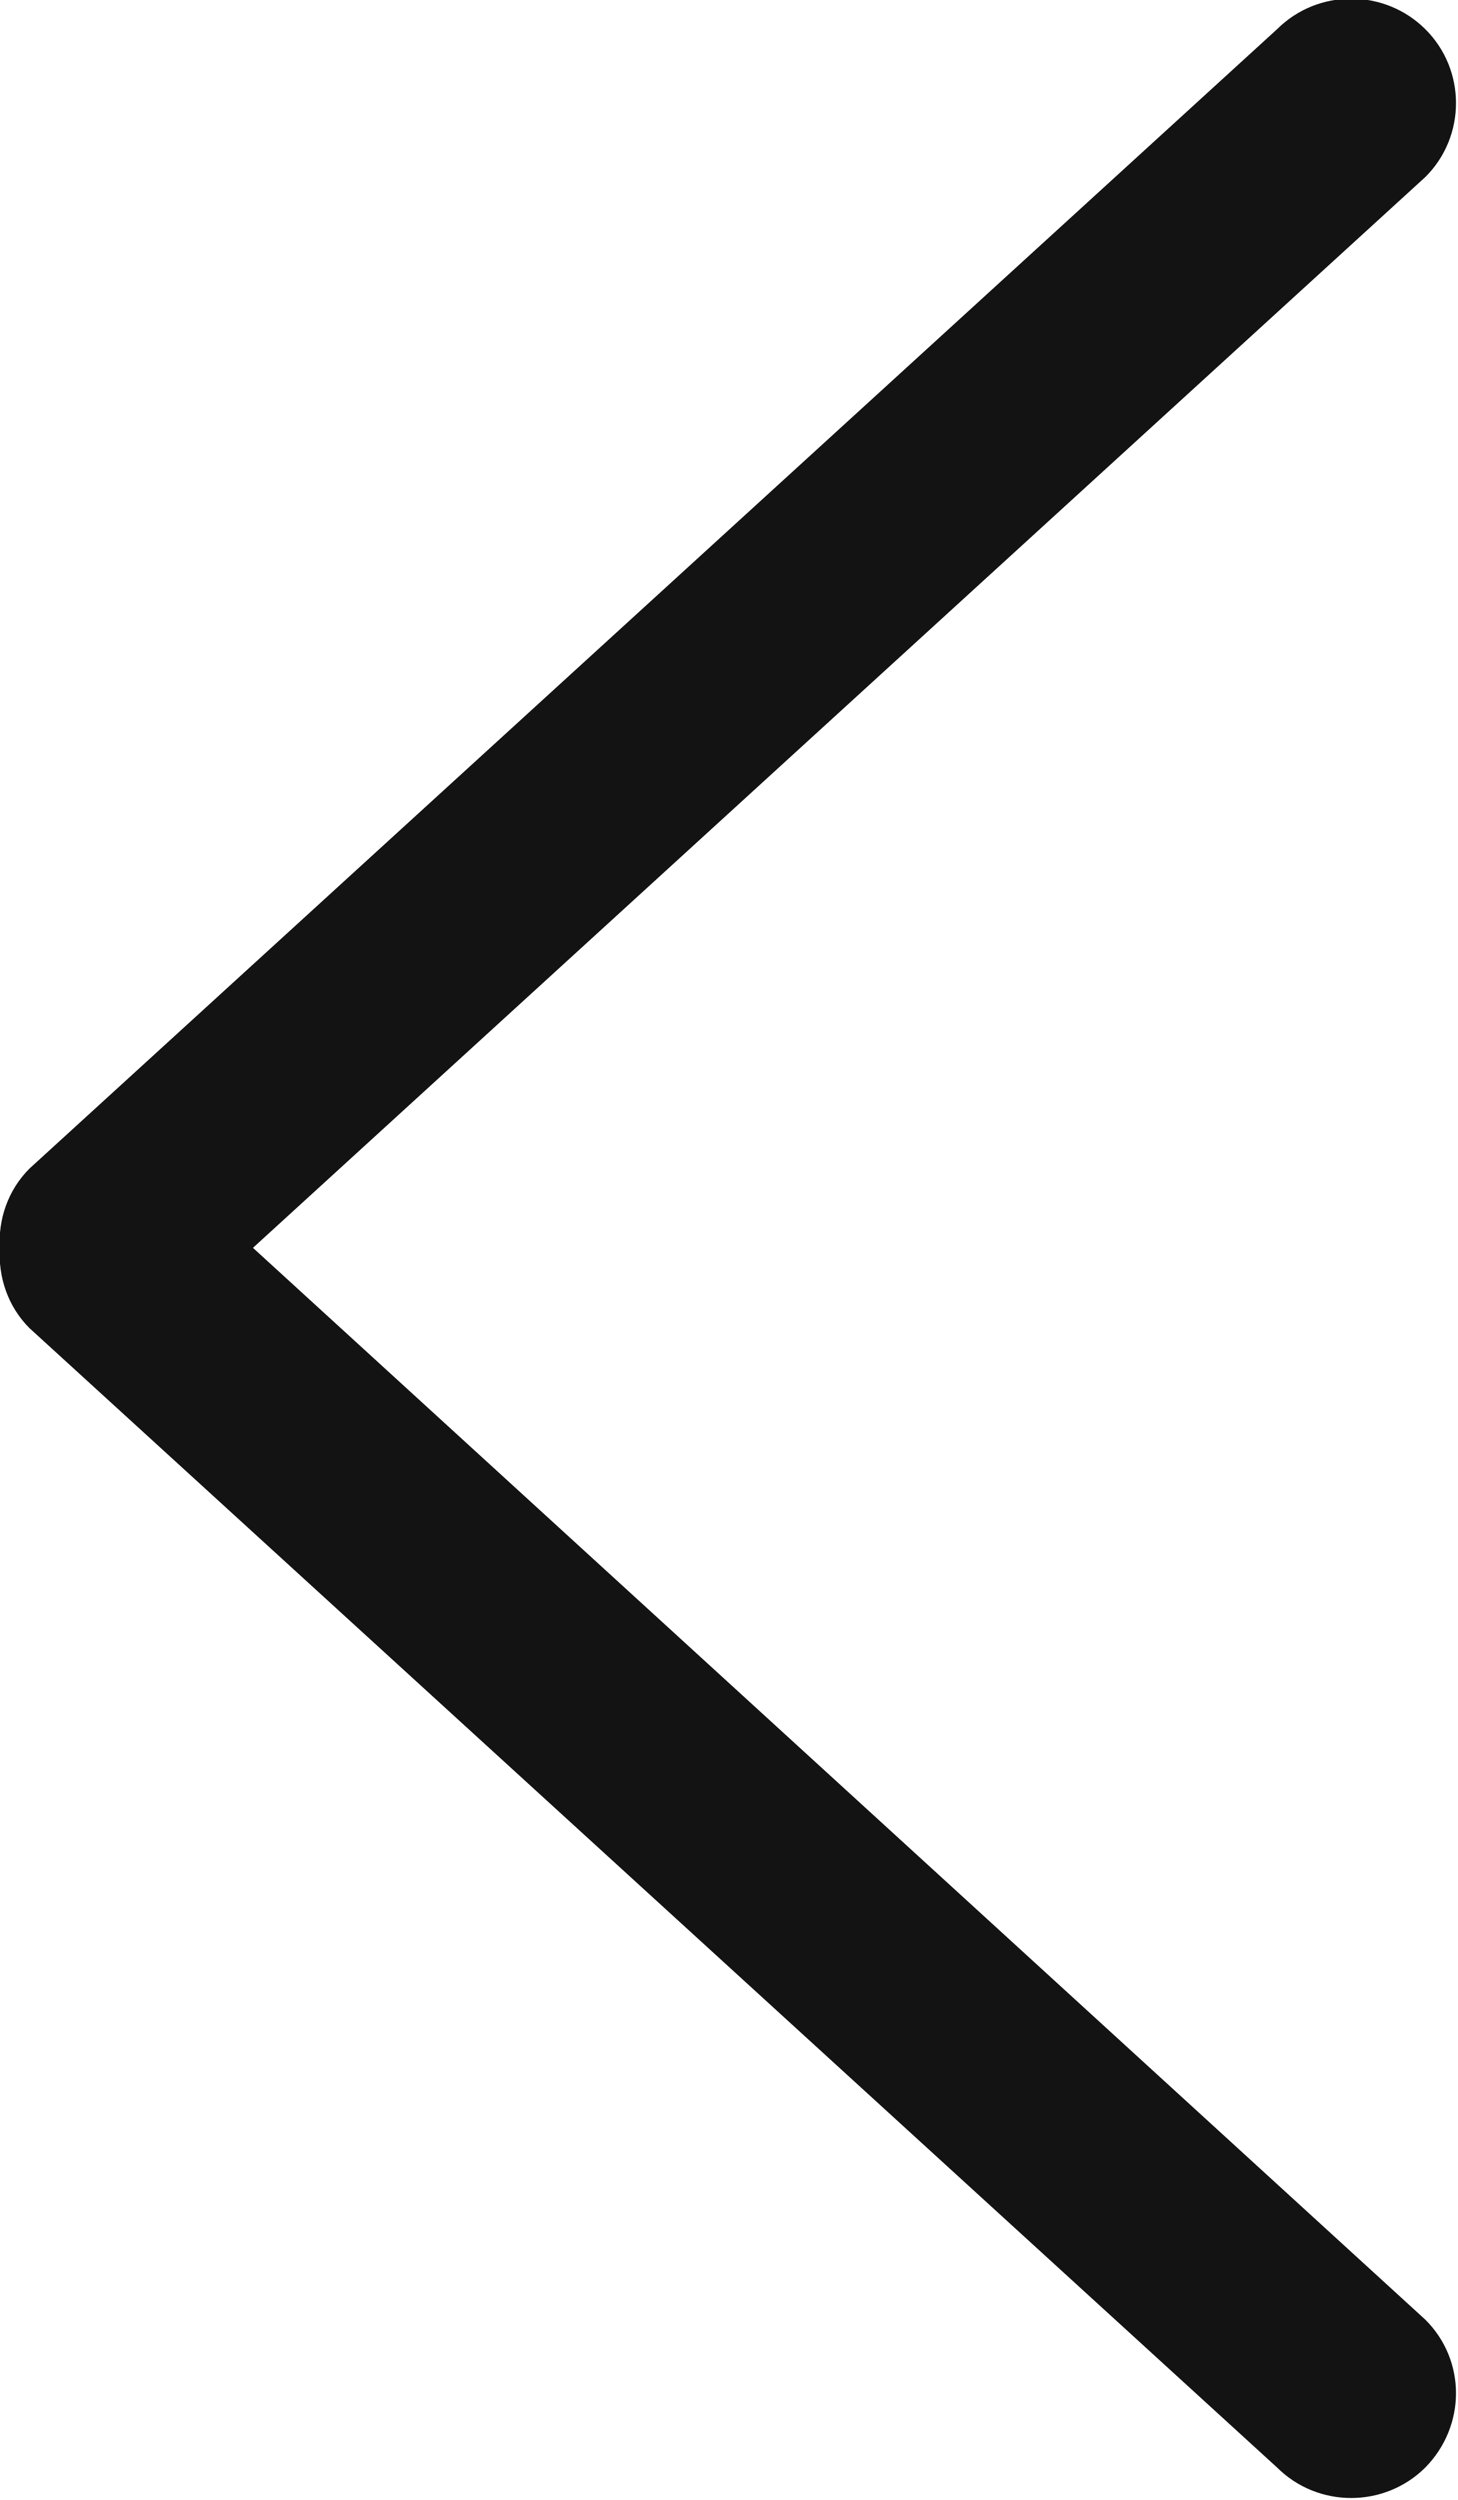 <?xml version="1.0" encoding="UTF-8"?>
<svg width="14px" height="24px" viewBox="0 0 14 24" version="1.1" xmlns="http://www.w3.org/2000/svg" xmlns:xlink="http://www.w3.org/1999/xlink">
    <!-- Generator: Sketch 63.1 (92452) - https://sketch.com -->
    <title>Fill 6</title>
    <desc>Created with Sketch.</desc>
    <g id="🔍-Additional-Icons" stroke="none" stroke-width="1" fill="none" fill-rule="evenodd">
        <g id="Line" transform="translate(-429, -1190)" fill="#131314">
            <g id="Icons" transform="translate(107, 93)">
                <path d="M324.429,1108.98 L335.686,1098.7 C336.079,1098.31 336.079,1097.67 335.686,1097.28 C335.293,1096.89 334.655,1096.89 334.263,1097.28 L322.282,1108.22 C322.073,1108.43 321.983,1108.71 321.998,1108.98 C321.983,1109.26 322.073,1109.54 322.282,1109.75 L334.263,1120.69 C334.655,1121.08 335.293,1121.08 335.686,1120.69 C336.079,1120.29 336.079,1119.66 335.686,1119.27 L324.429,1108.98" id="Fill-6"></path>
            </g>
        </g>
    </g>
</svg>